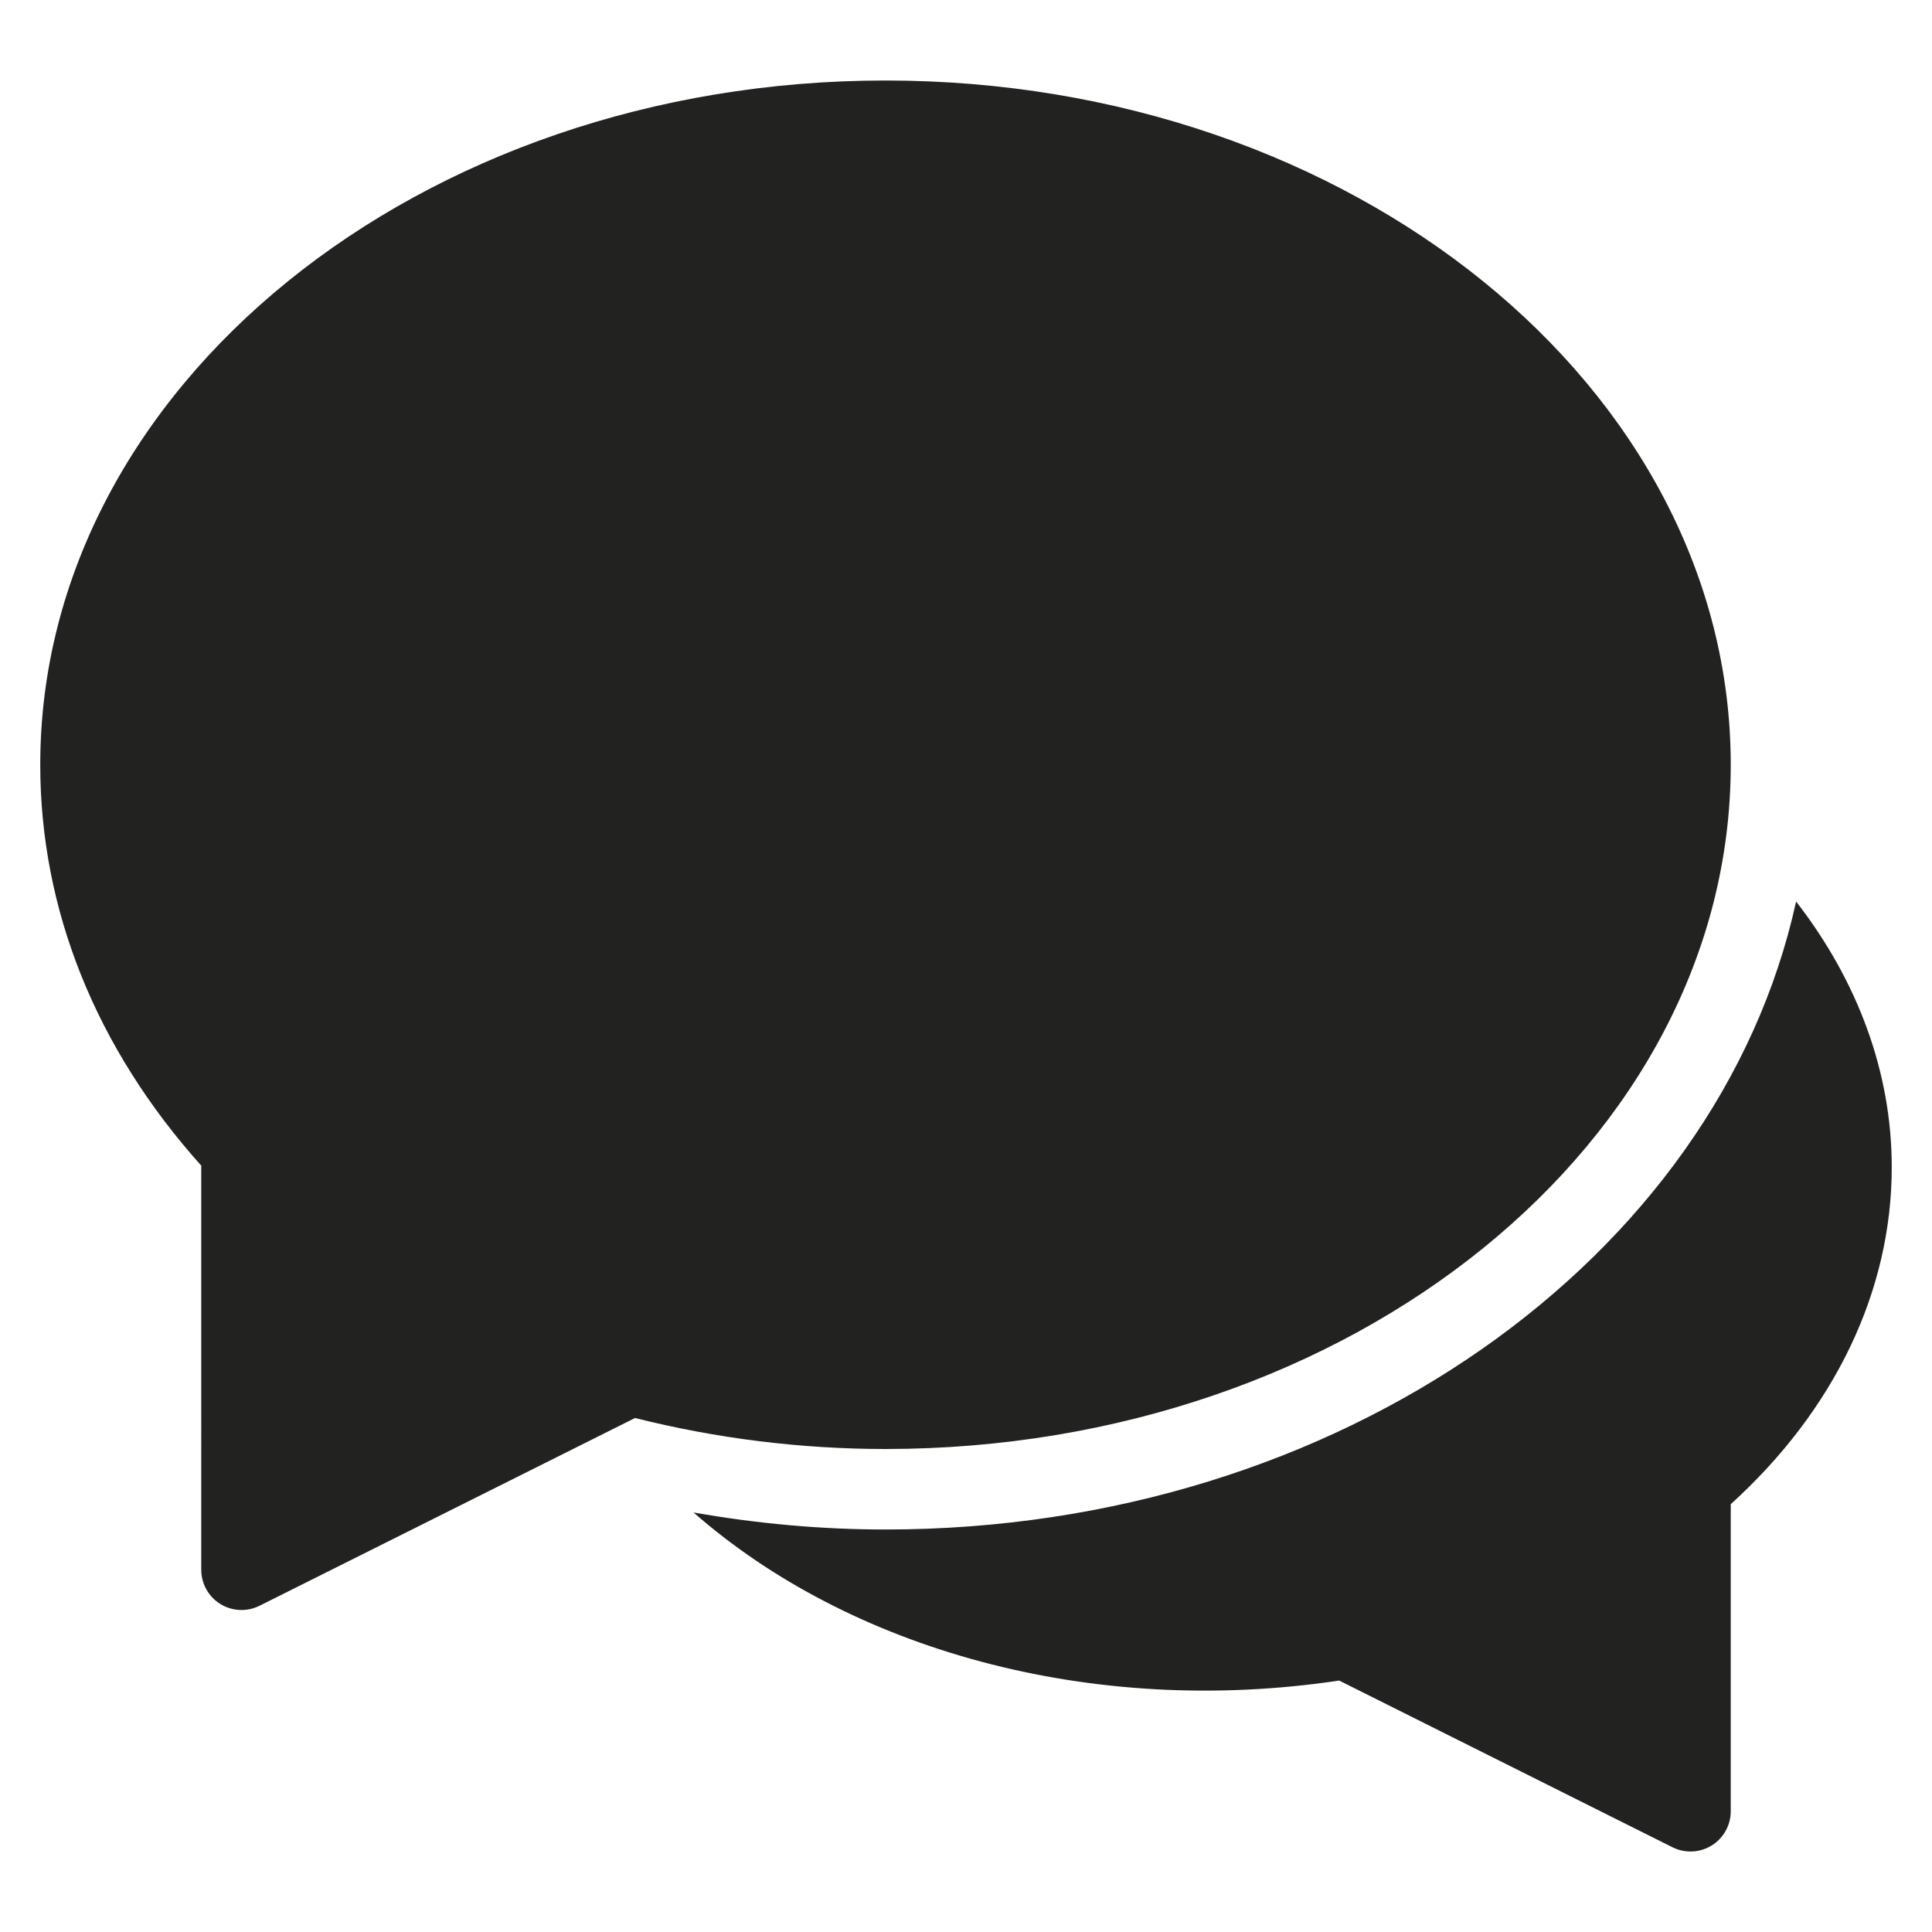 <?xml version="1.0" encoding="utf-8"?>
<!-- Generator: Adobe Illustrator 19.2.1, SVG Export Plug-In . SVG Version: 6.00 Build 0)  -->
<!DOCTYPE svg PUBLIC "-//W3C//DTD SVG 1.1//EN" "http://www.w3.org/Graphics/SVG/1.1/DTD/svg11.dtd">
<svg version="1.1" id="Layer_1" xmlns="http://www.w3.org/2000/svg" xmlns:xlink="http://www.w3.org/1999/xlink" x="0px" y="0px"
	 width="48px" height="48px" viewBox="0 0 48 48" enable-background="new 0 0 48 48" xml:space="preserve">
<path fill="#222221" d="M22,38c-1.599,0-3.195-0.146-4.769-0.423c3.867,3.392,9.854,5.103,16.041,4.176l8.281,4.142
	C41.694,45.965,41.847,46,42,46c0.183,0,0.365-0.05,0.526-0.149C42.82,45.669,43,45.347,43,45v-7.629c2.583-2.344,4-5.3,4-8.371
	c0-2.348-0.837-4.616-2.376-6.602C42.679,31.258,33.278,38,22,38z"/>
<path fill="#222221" d="M5.474,39.851C5.635,39.95,5.817,40,6,40c0.153,0,0.306-0.035,0.447-0.105l9.33-4.665
	C17.812,35.741,19.903,36,22,36c11.58,0,21-7.626,21-17S33.58,2,22,2S1,9.626,1,19c0,3.603,1.381,7.038,4,9.96V39
	C5,39.347,5.18,39.668,5.474,39.851z"/>
</svg>
